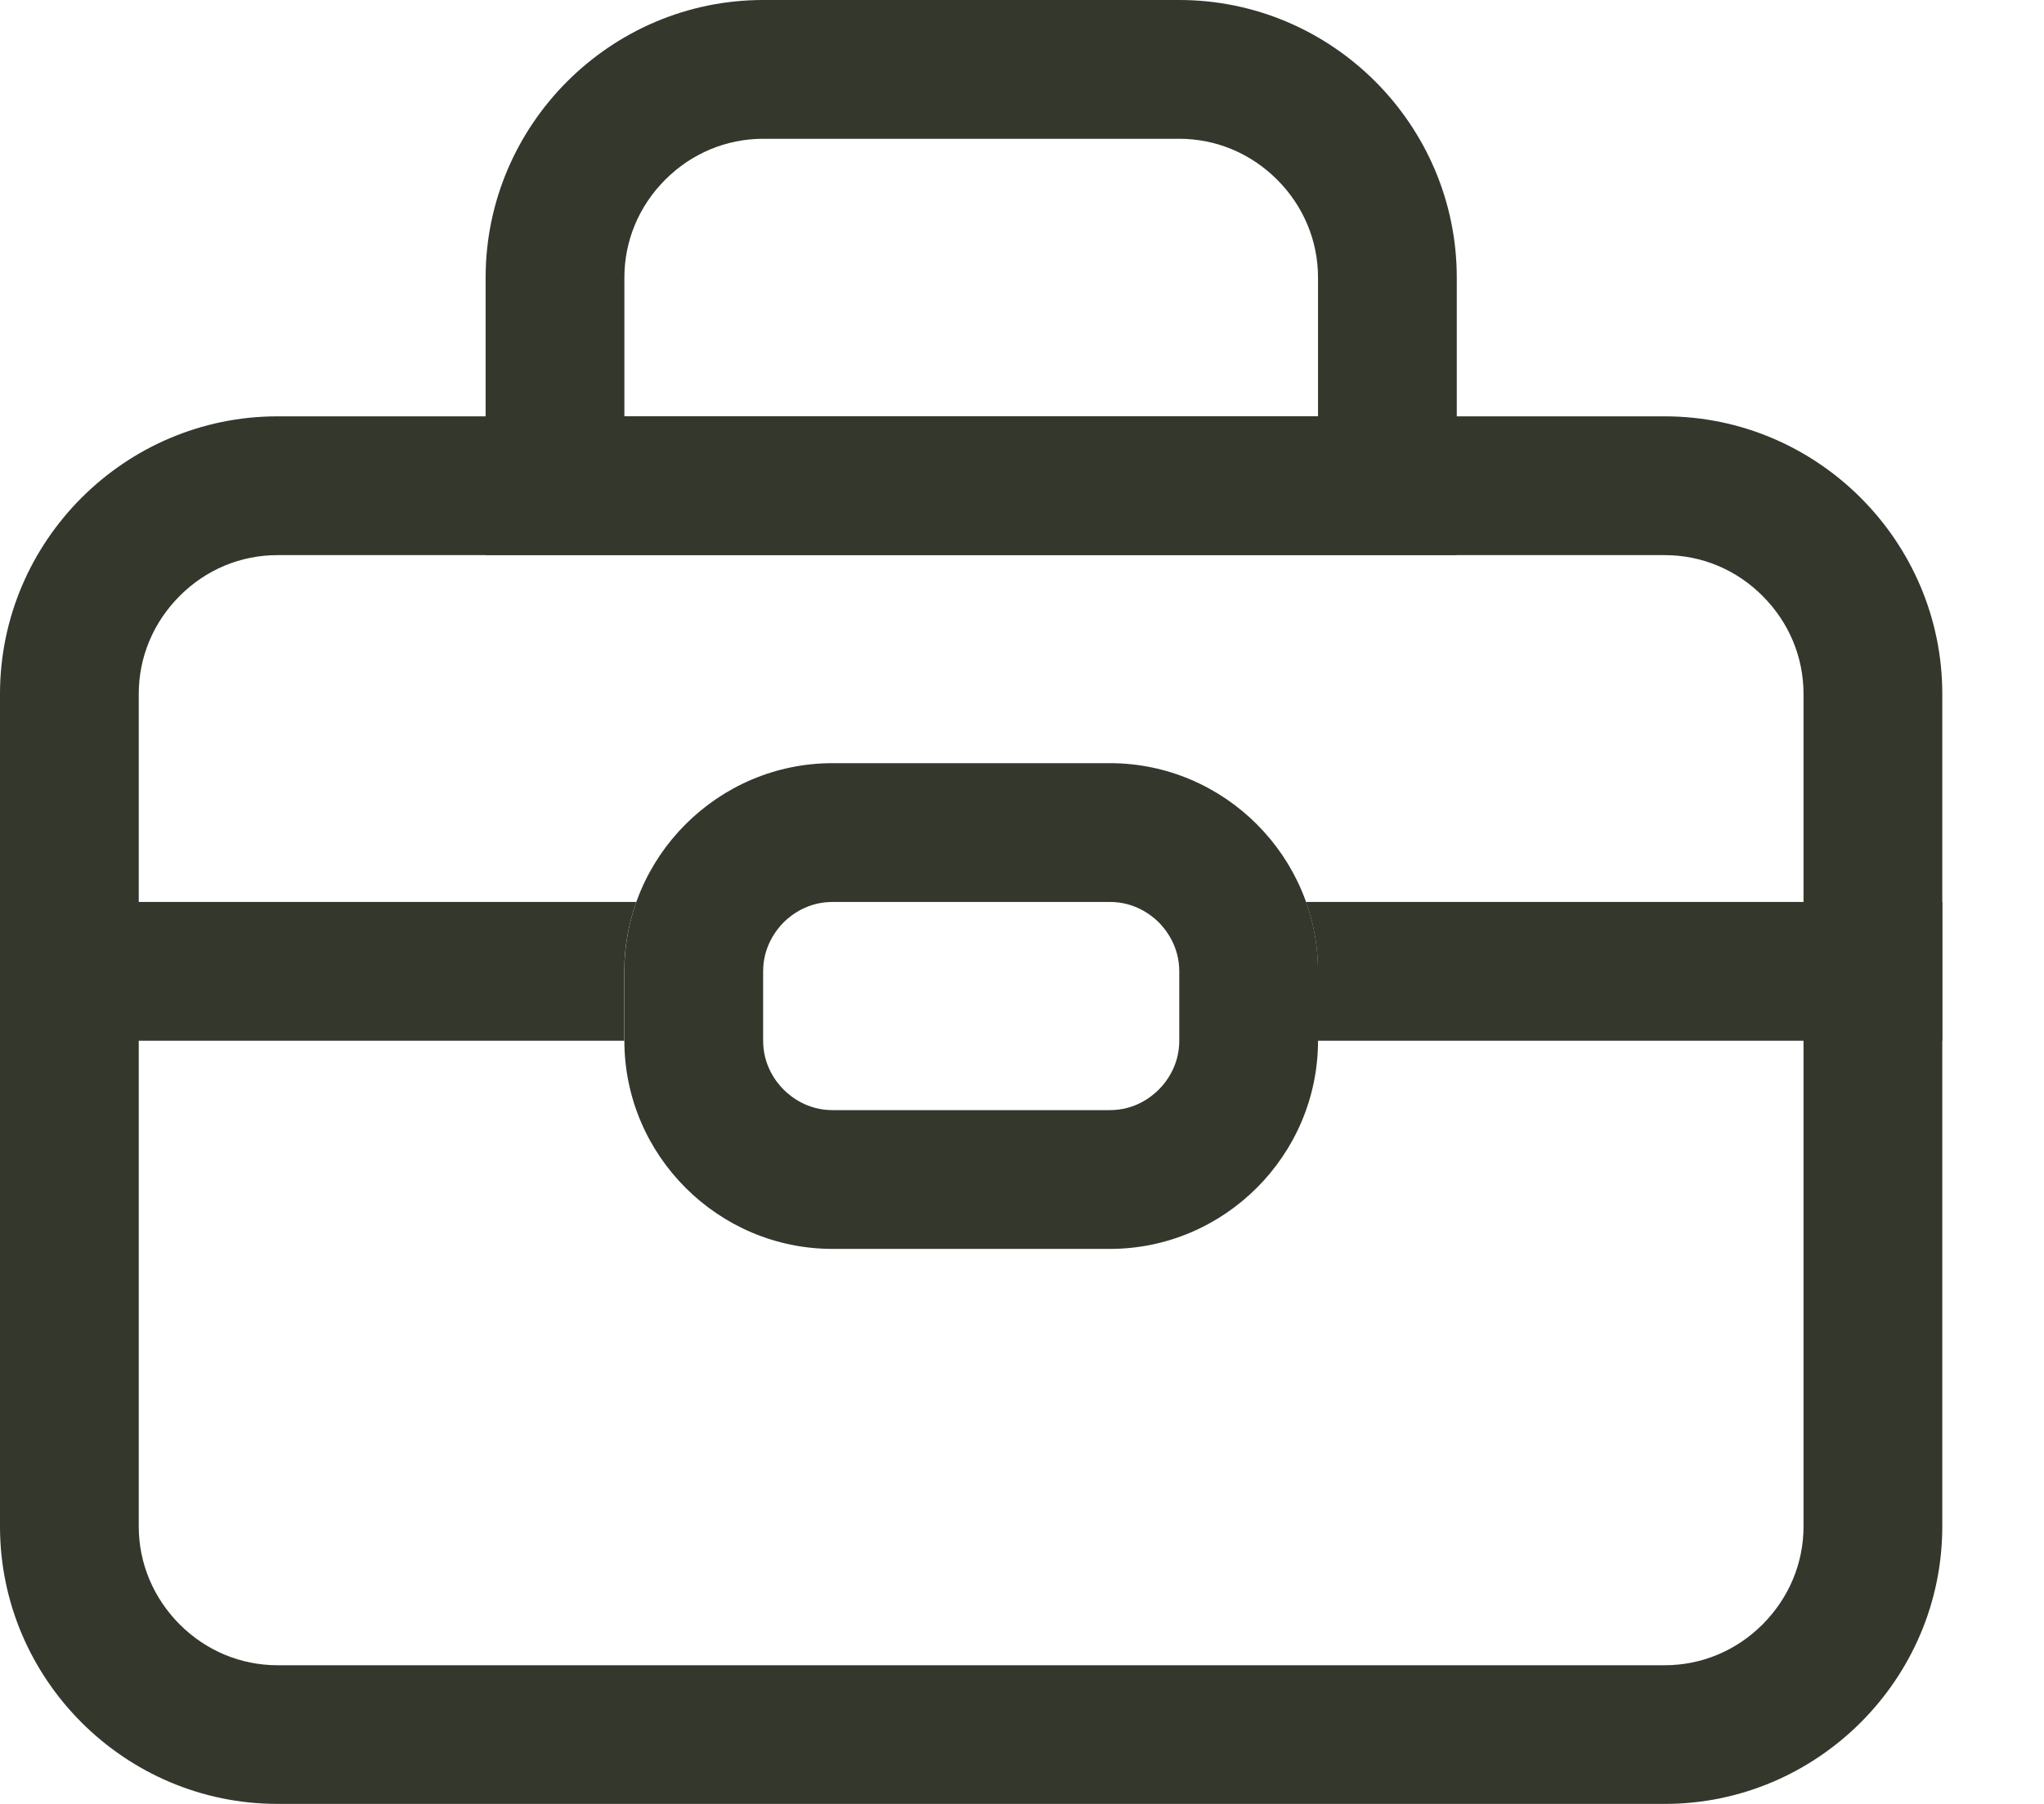 <svg width="17" height="15" viewBox="0 0 17 15" fill="none" xmlns="http://www.w3.org/2000/svg">
<path d="M9.808 1.154C10.114 1.154 10.403 1.275 10.622 1.494C10.841 1.713 10.962 2.002 10.962 2.308V3.462H5.193V2.308C5.193 2.002 5.314 1.713 5.533 1.494C5.752 1.275 6.041 1.154 6.347 1.154H9.808ZM9.808 0H6.347C5.078 0 4.039 1.038 4.039 2.308V4.615H12.116V2.308C12.116 1.038 11.078 0 9.808 0ZM9.231 7.5C9.437 7.5 9.574 7.607 9.638 7.67C9.701 7.734 9.808 7.872 9.808 8.077V8.654C9.808 8.859 9.701 8.997 9.638 9.06C9.574 9.124 9.437 9.231 9.231 9.231H6.924C6.718 9.231 6.581 9.124 6.517 9.06C6.454 8.997 6.347 8.859 6.347 8.654V8.077C6.347 7.872 6.454 7.734 6.517 7.67C6.581 7.607 6.718 7.5 6.924 7.5H9.231ZM9.231 6.346H6.924C5.972 6.346 5.193 7.125 5.193 8.077V8.654C5.193 9.606 5.972 10.385 6.924 10.385H9.231C10.183 10.385 10.962 9.606 10.962 8.654V8.077C10.962 7.125 10.183 6.346 9.231 6.346Z" fill="#33372C"/>
<path d="M5.192 8.077C5.192 7.88 5.226 7.685 5.292 7.5H0V8.654H5.192V8.077ZM10.862 7.5C10.928 7.685 10.962 7.88 10.961 8.077V8.654H16.154V7.5H10.862Z" fill="#33372C"/>
<path d="M13.846 4.616C14.152 4.616 14.441 4.736 14.66 4.956C14.879 5.175 15 5.464 15 5.77V12.693C15 12.998 14.879 13.287 14.66 13.507C14.441 13.726 14.152 13.847 13.846 13.847H2.308C2.002 13.847 1.713 13.726 1.494 13.507C1.275 13.287 1.154 12.998 1.154 12.693V5.77C1.154 5.464 1.275 5.175 1.494 4.956C1.713 4.736 2.002 4.616 2.308 4.616H13.846ZM13.846 3.462H2.308C1.038 3.462 0 4.5 0 5.77V12.693C0 13.962 1.038 15 2.308 15H13.846C15.115 15 16.154 13.962 16.154 12.693V5.77C16.154 4.5 15.115 3.462 13.846 3.462Z" fill="#33372C"/>
</svg>
